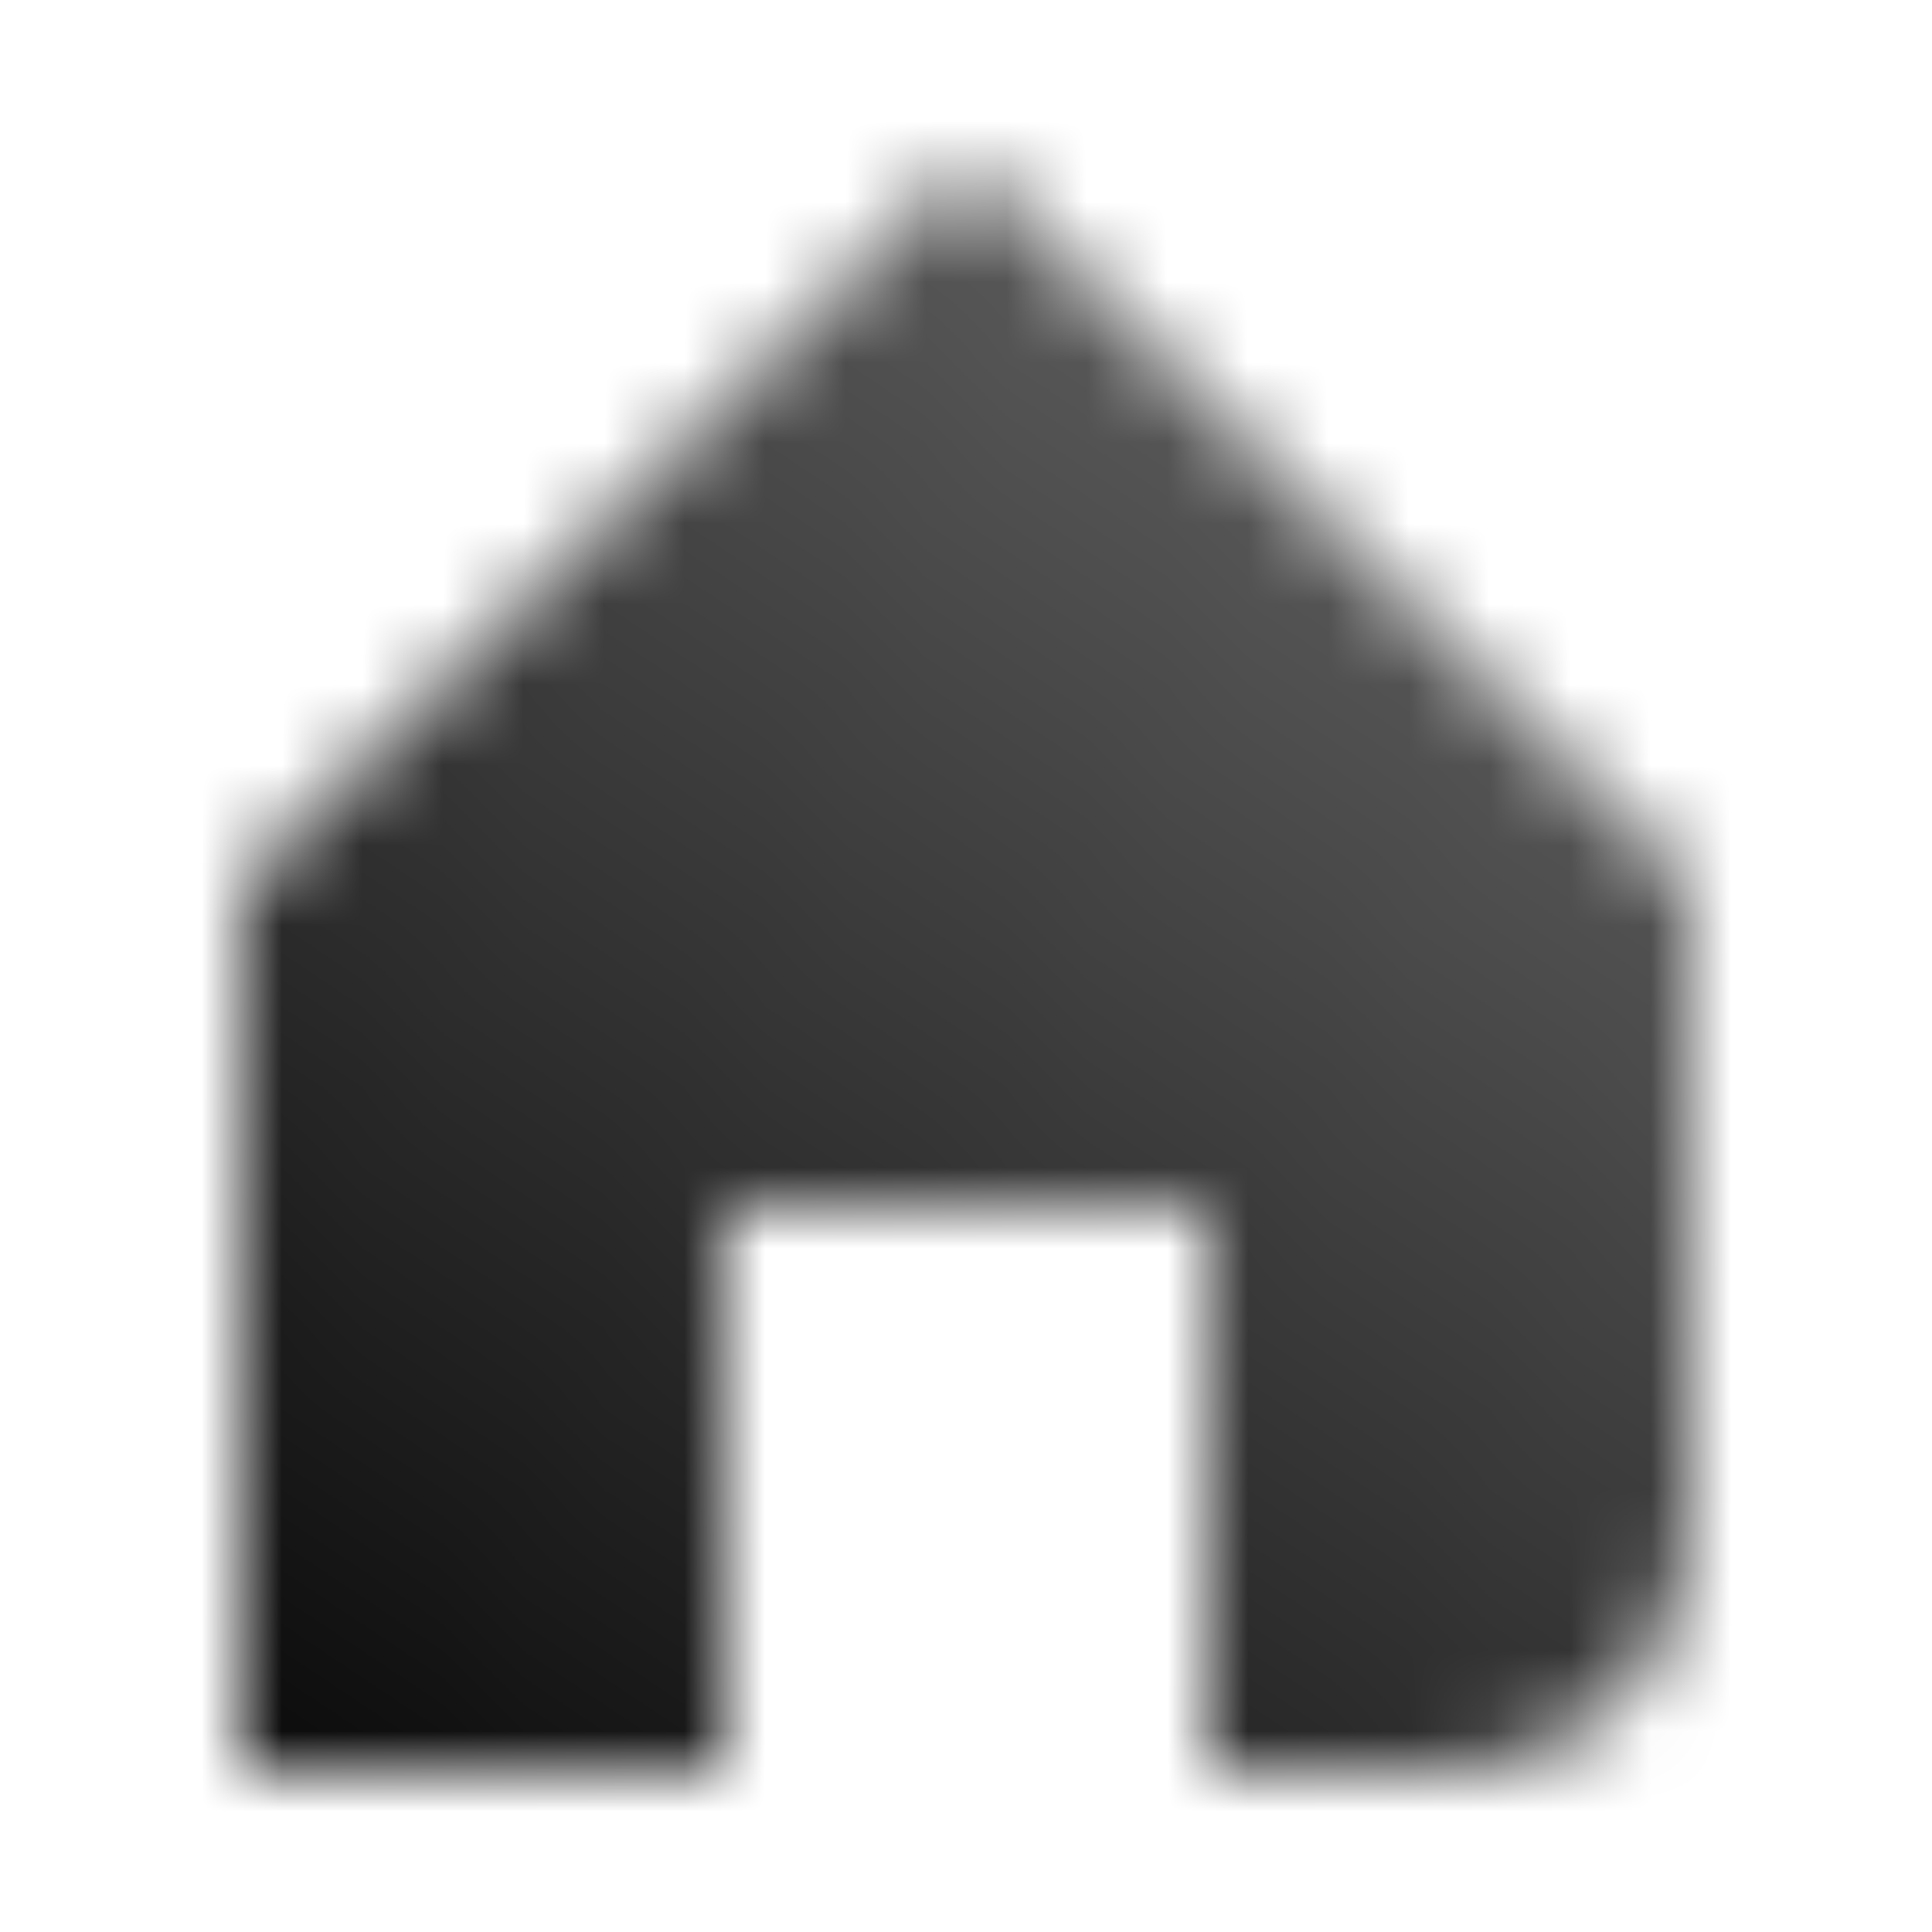 <svg width="24" height="24" viewBox="0 0 24 24" fill="#9299A2" xmlns="http://www.w3.org/2000/svg">
<mask id="mask0_67_192671" style="mask-type:alpha" maskUnits="userSpaceOnUse" x="3" y="2" width="18" height="20">
<path d="M12 2L21 11V19C21 20.657 19.657 22 18 22H15V15H9V22H3V11L12 2Z" fill="url(#paint0_linear_67_192671)"/>
</mask>
<g mask="url(#mask0_67_192671)">
<rect width="24" height="24" fill="current"/>
</g>
<defs>
<linearGradient id="paint0_linear_67_192671" x1="-1.587" y1="22" x2="15.032" y2="0.653" gradientUnits="userSpaceOnUse">
<stop/>
<stop offset="1" stop-opacity="0.61"/>
</linearGradient>
</defs>
</svg>
